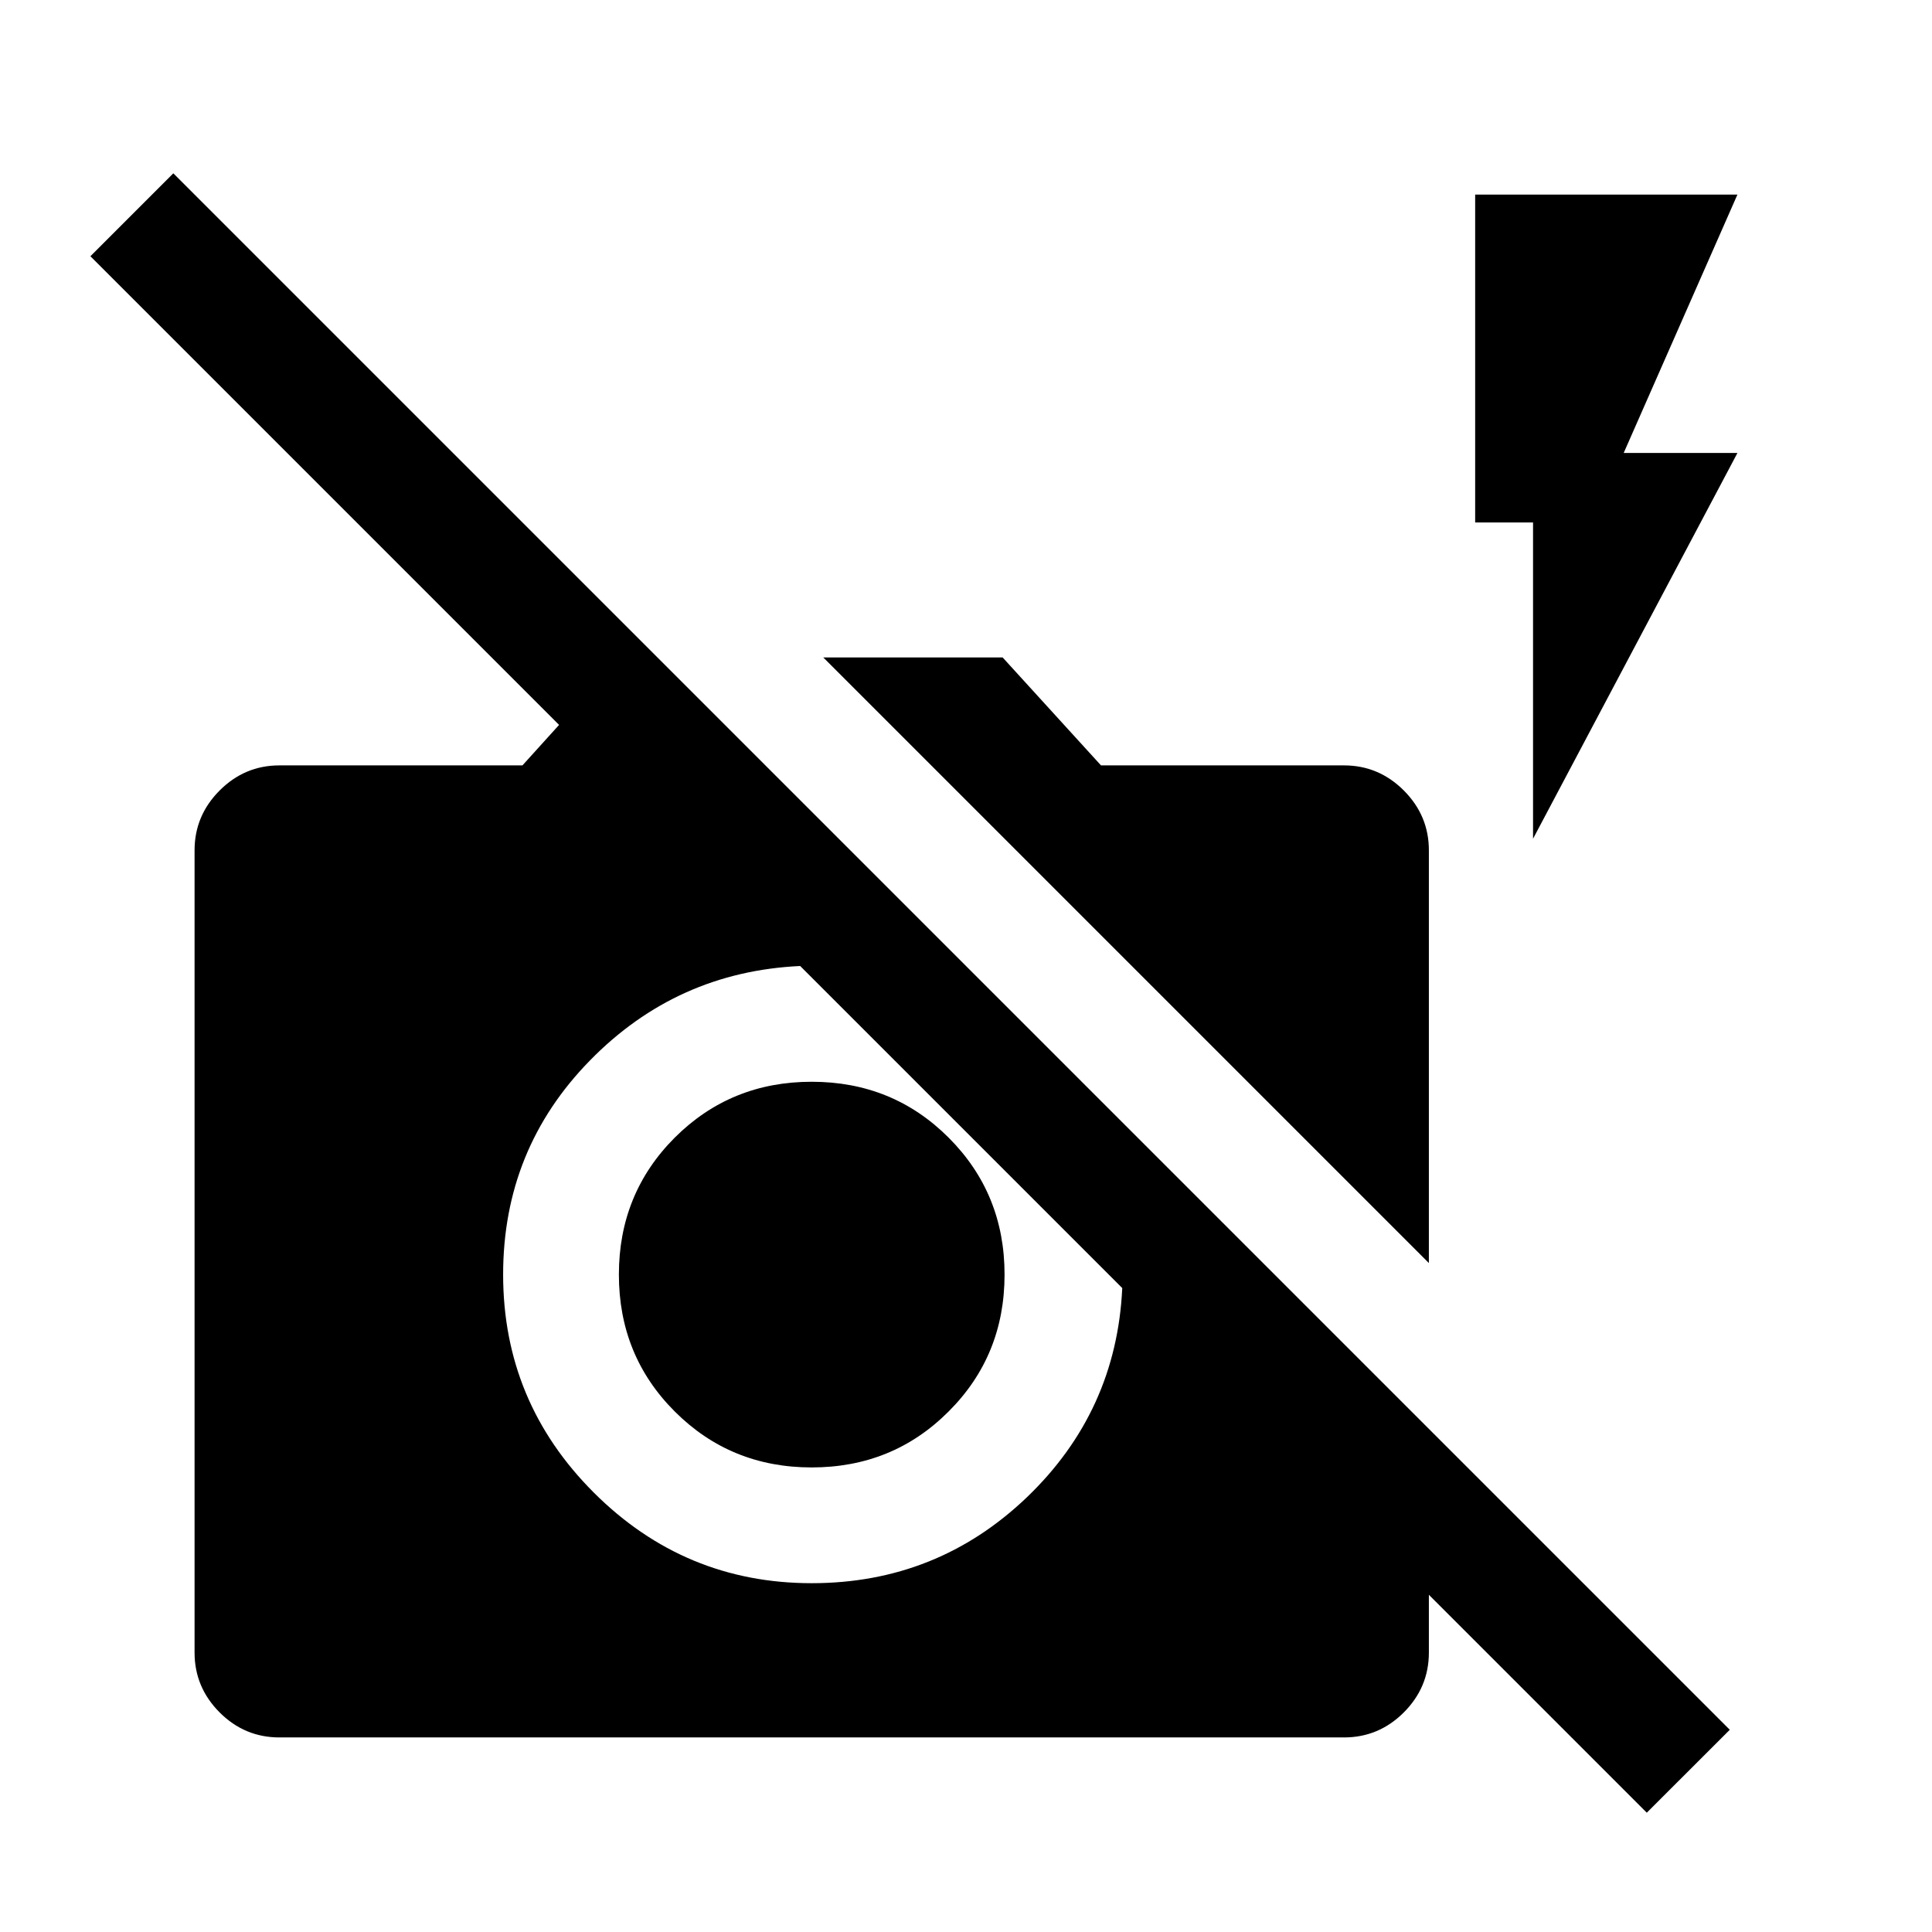 <svg xmlns="http://www.w3.org/2000/svg" fill="none" viewBox="-0.5 -0.5 24 24" height="24" width="24" id="No-Flash-Fill--Streamline-Outlined-Fill---Material-Symbols.svg">
  <path fill="#000000" d="M19.957 22.018L17.25 19.311V20.029C17.25 20.317 17.146 20.564 16.939 20.772C16.731 20.98 16.483 21.083 16.196 21.083H2.971C2.683 21.083 2.436 20.98 2.228 20.772C2.021 20.564 1.917 20.317 1.917 20.029V10.063C1.917 9.775 2.021 9.528 2.228 9.32C2.436 9.112 2.683 9.008 2.971 9.008H5.99L6.445 8.505L0.623 2.683L1.653 1.653L20.988 20.988L19.957 22.018ZM9.44 11.5C8.417 11.548 7.547 11.939 6.828 12.674C6.109 13.409 5.75 14.295 5.75 15.333C5.75 16.388 6.125 17.29 6.876 18.041C7.627 18.791 8.529 19.167 9.583 19.167C10.622 19.167 11.512 18.811 12.255 18.101C12.997 17.39 13.393 16.523 13.441 15.501L9.44 11.5ZM9.583 17.729C8.913 17.729 8.346 17.498 7.882 17.034C7.419 16.571 7.188 16.004 7.188 15.333C7.188 14.663 7.419 14.096 7.882 13.632C8.346 13.169 8.913 12.938 9.583 12.938C10.254 12.938 10.821 13.169 11.284 13.632C11.748 14.096 11.979 14.663 11.979 15.333C11.979 16.004 11.748 16.571 11.284 17.034C10.821 17.498 10.254 17.729 9.583 17.729ZM17.25 15.19L9.727 7.667H11.955L13.177 9.008H16.196C16.483 9.008 16.731 9.112 16.939 9.32C17.146 9.528 17.25 9.775 17.25 10.063V15.19ZM18.544 9.919V5.99H17.825V1.917H21.083L19.67 5.127H21.083L18.544 9.919Z" stroke-width="1"></path>
</svg>